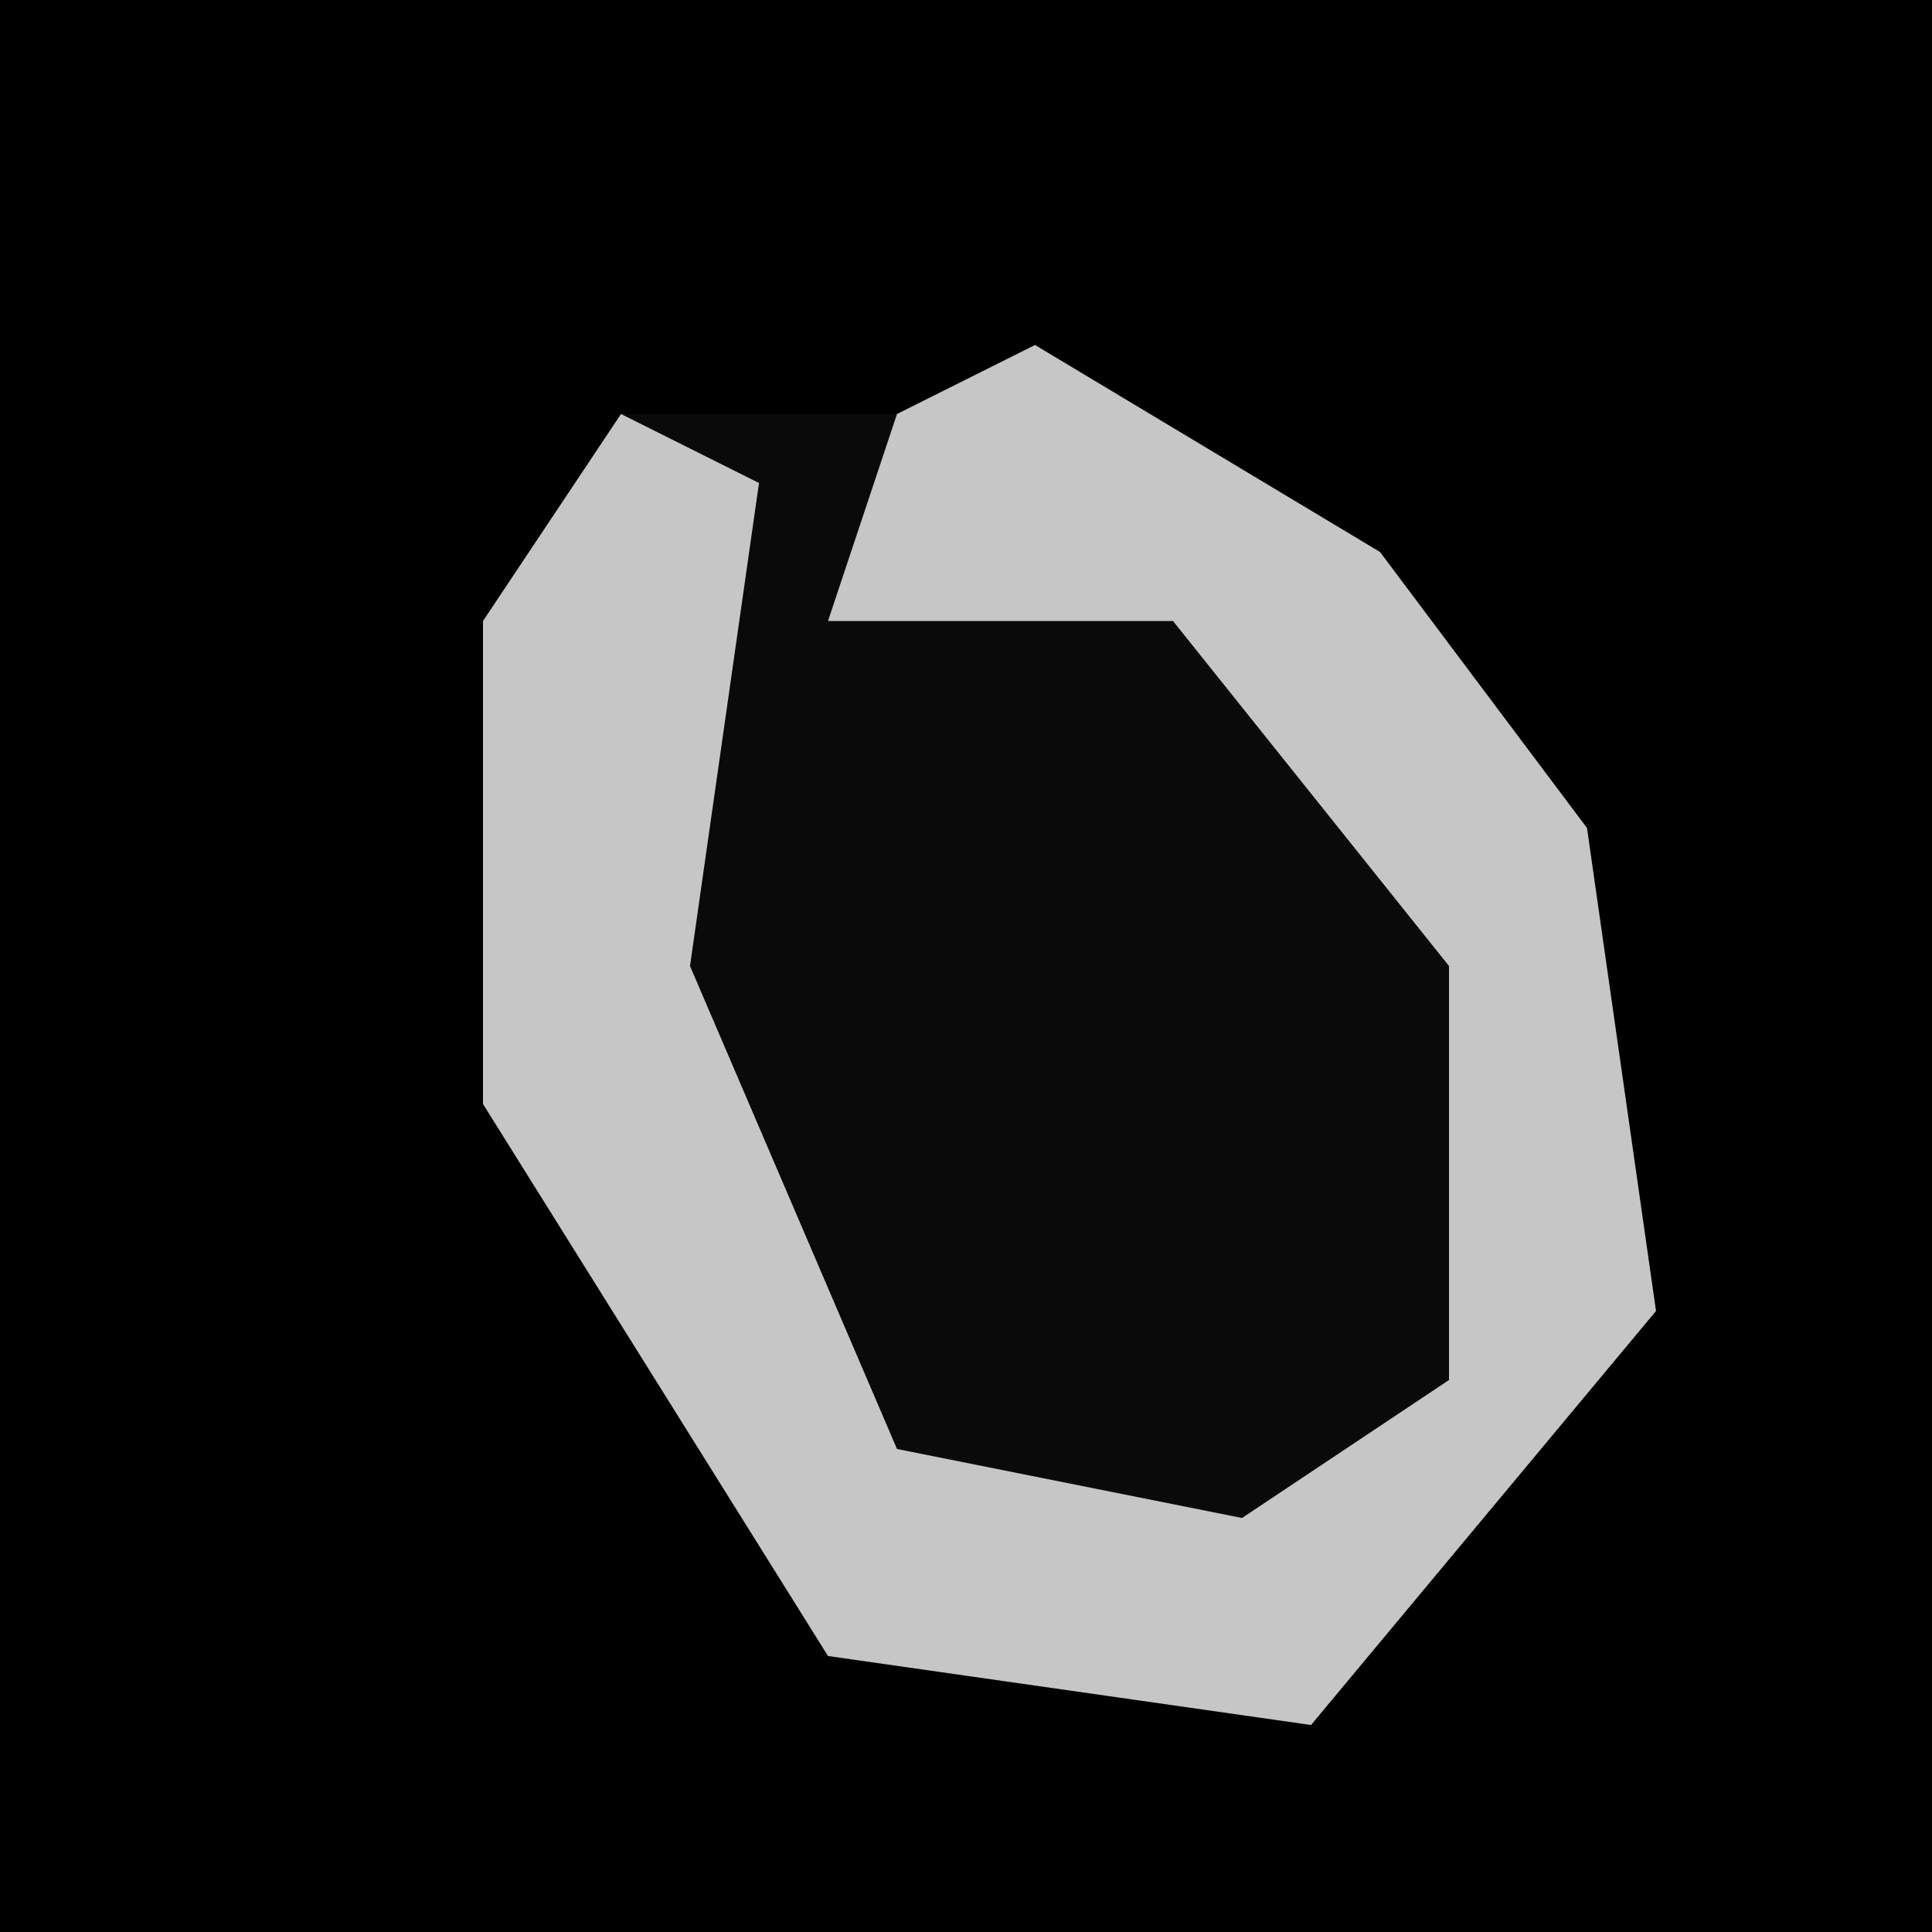 <?xml version="1.0" encoding="UTF-8"?>
<svg version="1.1" xmlns="http://www.w3.org/2000/svg" width="28" height="28">
<path d="M0,0 L28,0 L28,28 L0,28 Z " fill="#000000" transform="translate(0,0)"/>
<path d="M0,0 L5,3 L8,7 L9,14 L4,20 L-3,19 L-8,11 L-8,4 L-6,1 L-2,1 Z " fill="#0A0A0A" transform="translate(15,5)"/>
<path d="M0,0 L5,3 L8,7 L9,14 L4,20 L-3,19 L-8,11 L-8,4 L-6,1 L-4,2 L-5,9 L-2,16 L3,17 L6,15 L6,9 L2,4 L-3,4 L-2,1 Z " fill="#C6C6C6" transform="translate(15,5)"/>
</svg>
